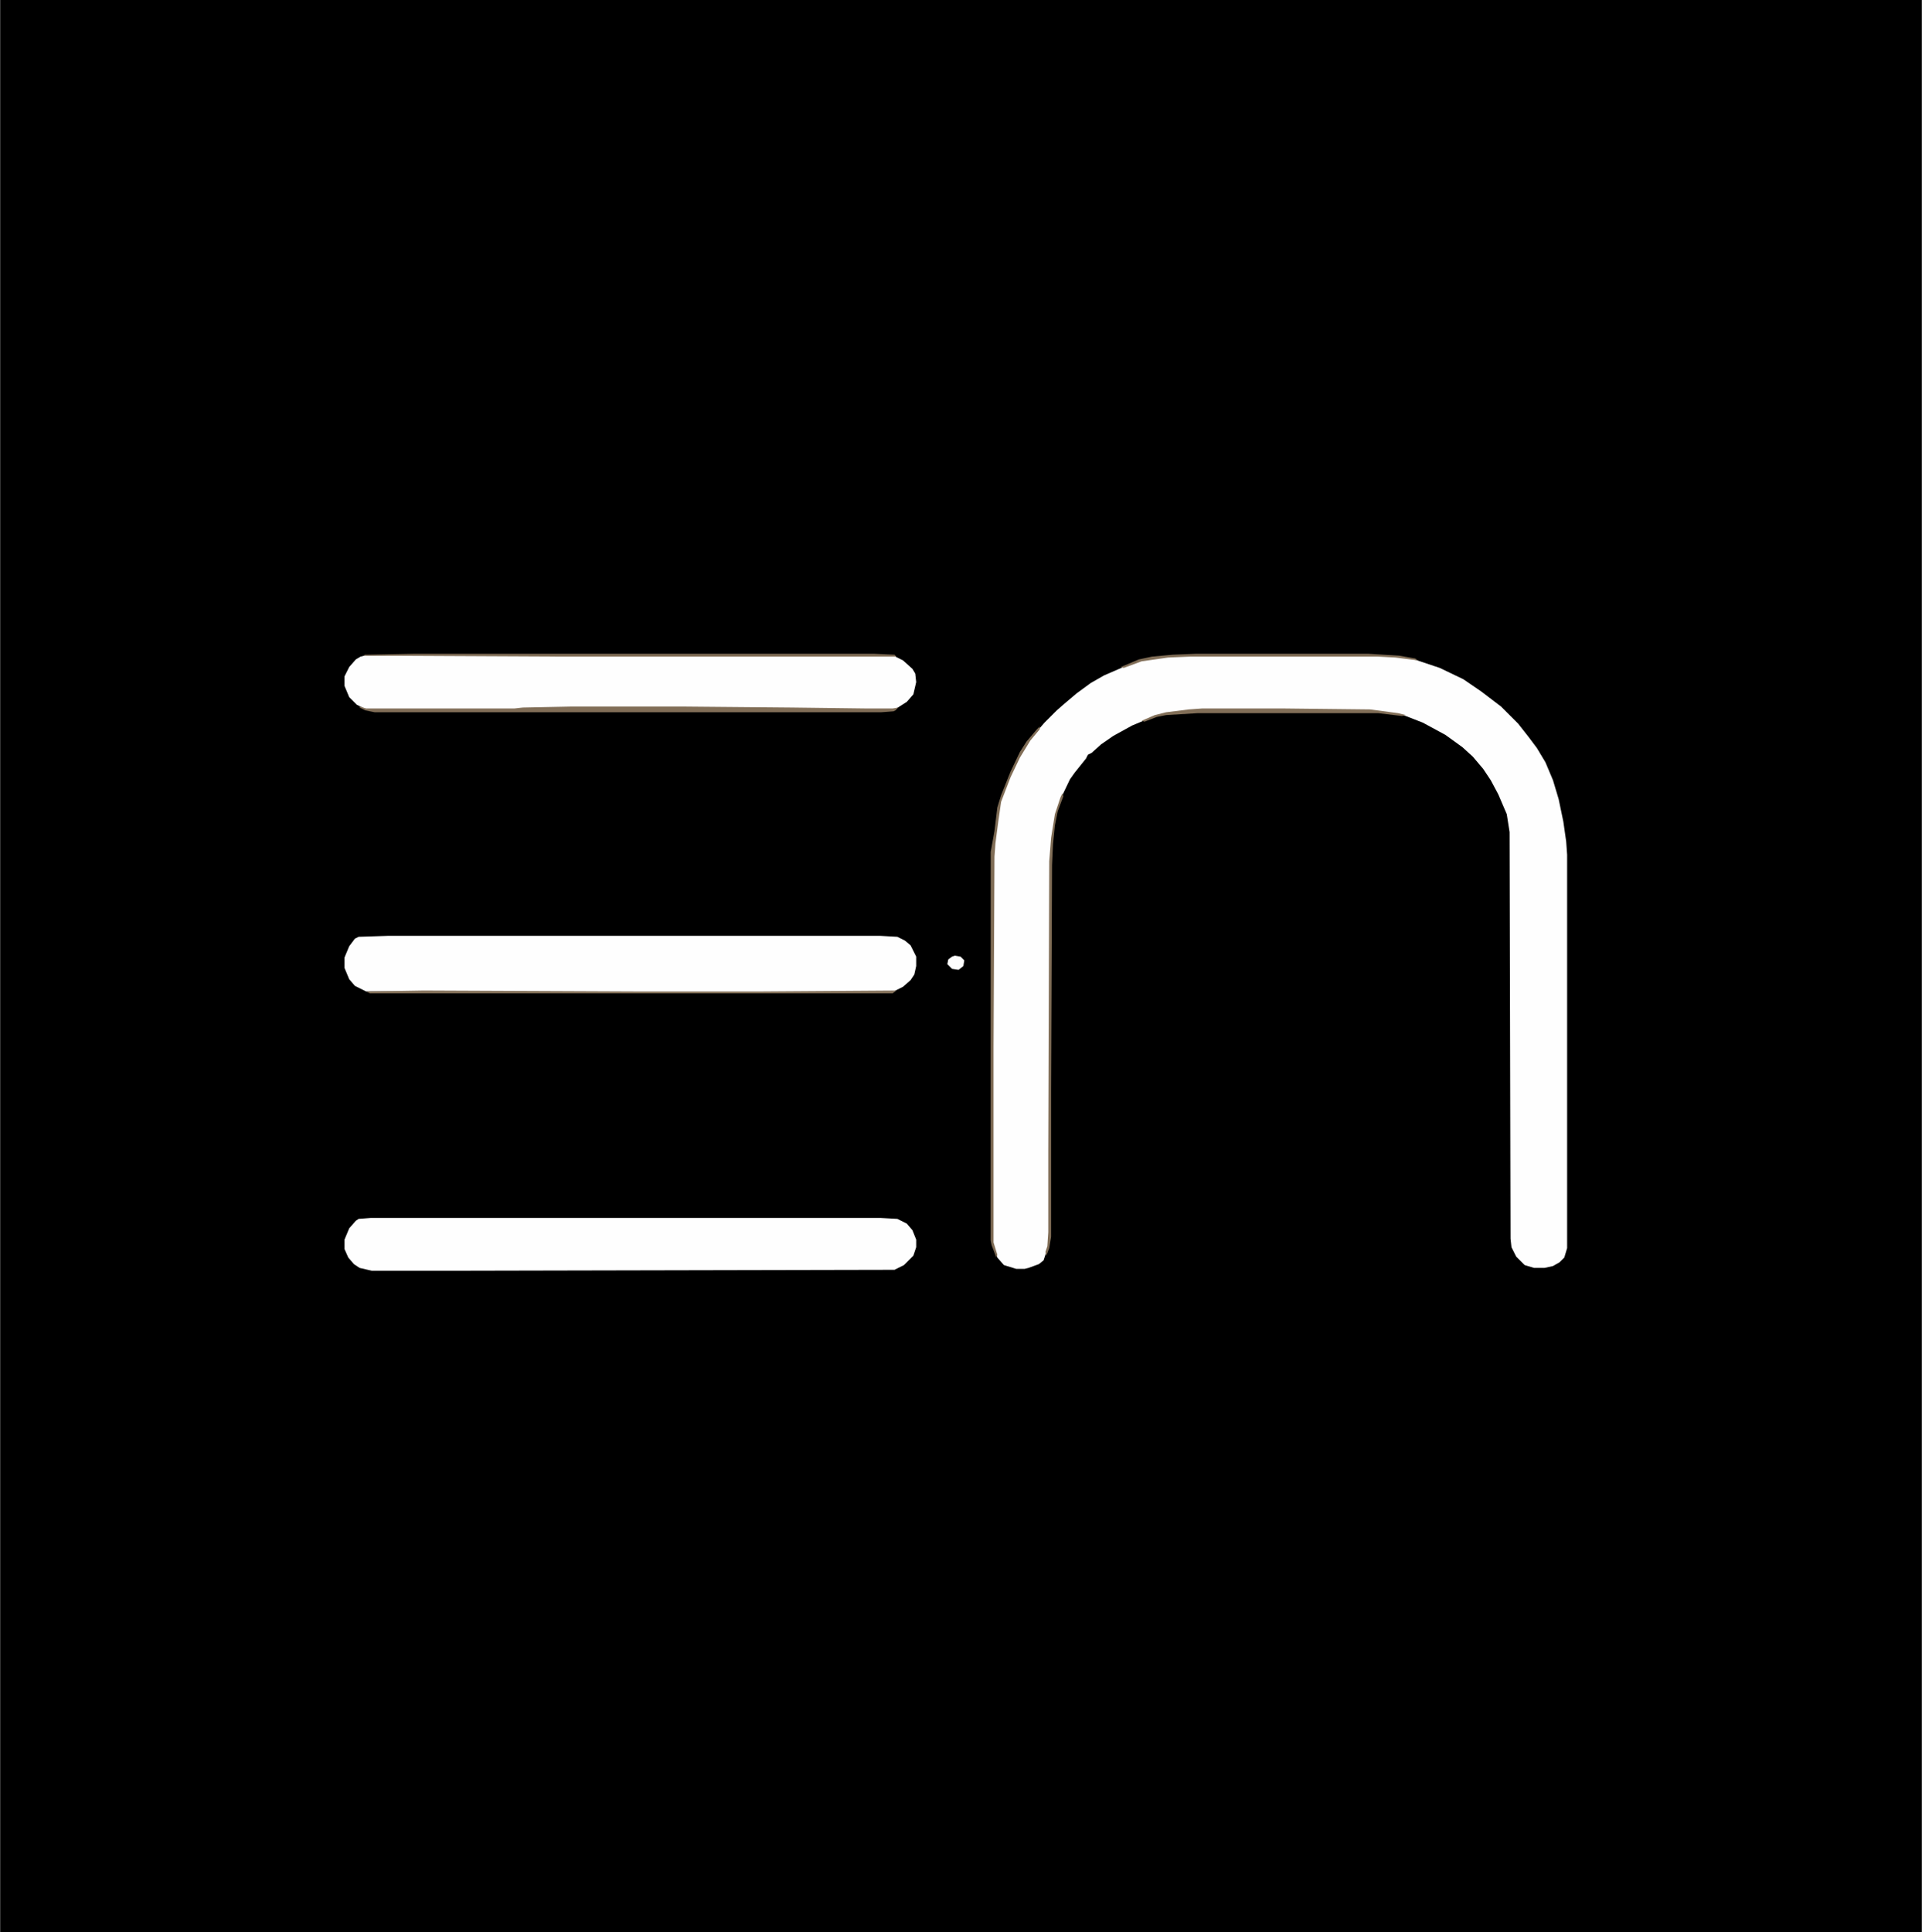 <?xml version="1.0" encoding="UTF-8"?>
<svg version="1.1" viewBox="0 0 2037 2048" width="191" height="192" xmlns="http://www.w3.org/2000/svg">
<path transform="translate(0)" d="m0 0h2037v2048h-2037z"/>
<path transform="translate(1262,695)" d="m0 0h198l19 1 20 3 27 9 25 12 19 13 21 16 18 18 11 14 9 12 9 15 8 19 6 20 5 24 3 21 1 14v417l-3 10-5 5-7 4-9 2h-11l-10-3-9-9-5-10-1-9-1-431-3-19-9-21-8-15-8-12-11-13-11-10-18-13-24-13-18-7-13-3-25-3-91-1h-87l-31 3-16 3-15 6-12 5-20 11-13 9-10 9-4 2-2 4-12 15-5 7-10 21-5 16-4 25-2 25-1 319v74l-1 15-5 15-5 4-11 4-4 1h-9l-13-4-7-8-5-16v-207l1-202 2-21 4-32 4-13 9-22 10-21 12-18 13-15 13-13 8-7 13-11 15-11 14-8 23-10 17-6 28-4z" fill="#FEFEFE"/>
<path transform="translate(411,992)" d="m0 0h522l18 1 8 4 6 5 6 12v10l-2 9-4 6-8 7-10 5-143 1h-125l-230-1h-61l-12-6-6-7-5-12v-11l5-12 6-8 4-2z" fill="#FEFEFE"/>
<path transform="translate(393,1291)" d="m0 0h540l18 1 10 5 6 7 4 10v8l-3 9-10 10-10 5-473 1h-81l-13-3-6-4-6-7-4-9v-10l5-12 7-8 3-2z" fill="#FEFEFE"/>
<path transform="translate(386,695)" d="m0 0h561l10 5 10 9 3 5 1 9-3 13-7 8-11 7-4 1h-27l-198-2h-117l-50 1-9 1h-157l-10-5-8-8-5-12v-10l5-10 7-8 5-3z" fill="#FEFEFE"/>
<path transform="translate(381,749)" d="m0 0 7 2h157l9-1 50-1h123l112 1 80 1h27l6-1-3 3-2 1-13 1h-537l-10-2-6-3z" fill="#816E57"/>
<path transform="translate(1102,770)" d="m0 0v3l-10 12-11 18-10 21-10 26-3 21-3 23-1 14-1 202v207l4 13-1 3-5-13-1-5v-412l4-22 3-25 4-13 10-25 10-21 7-11 11-13z" fill="#816E57"/>
<path transform="translate(440,693)" d="m0 0h486l22 1 2 2h-358l-206-1v-1z" fill="#816E57"/>
<path transform="translate(449,1050)" d="m0 0 230 1h125l146-1-4 3h-554l-4-2z" fill="#816E57"/>
<path transform="translate(1126,841)" d="m0 0 1 3-6 16-3 15-2 20-1 22-1 239v155l-2 12-3 8-1-4 2-6 1-15v-86l1-307 2-25 4-25 6-18z" fill="#816E57"/>
<path transform="translate(1274,751)" d="m0 0h87l91 1 30 4 8 2-4 1-25-3h-192l-33 2-10 2-13 5-3-1 14-6 12-3 24-3z" fill="#816E57"/>
<path transform="translate(1268,693)" d="m0 0h182l33 2 17 3 3 2-24-3-19-1h-198l-24 1-28 4-19 7-3-1 19-8 14-3 22-2z" fill="#816E57"/>
<path transform="translate(1012,1013)" d="m0 0 6 1 4 4-1 6-5 4-7-1-5-5 1-5 4-3z" fill="#FEFEFE"/>
</svg>
